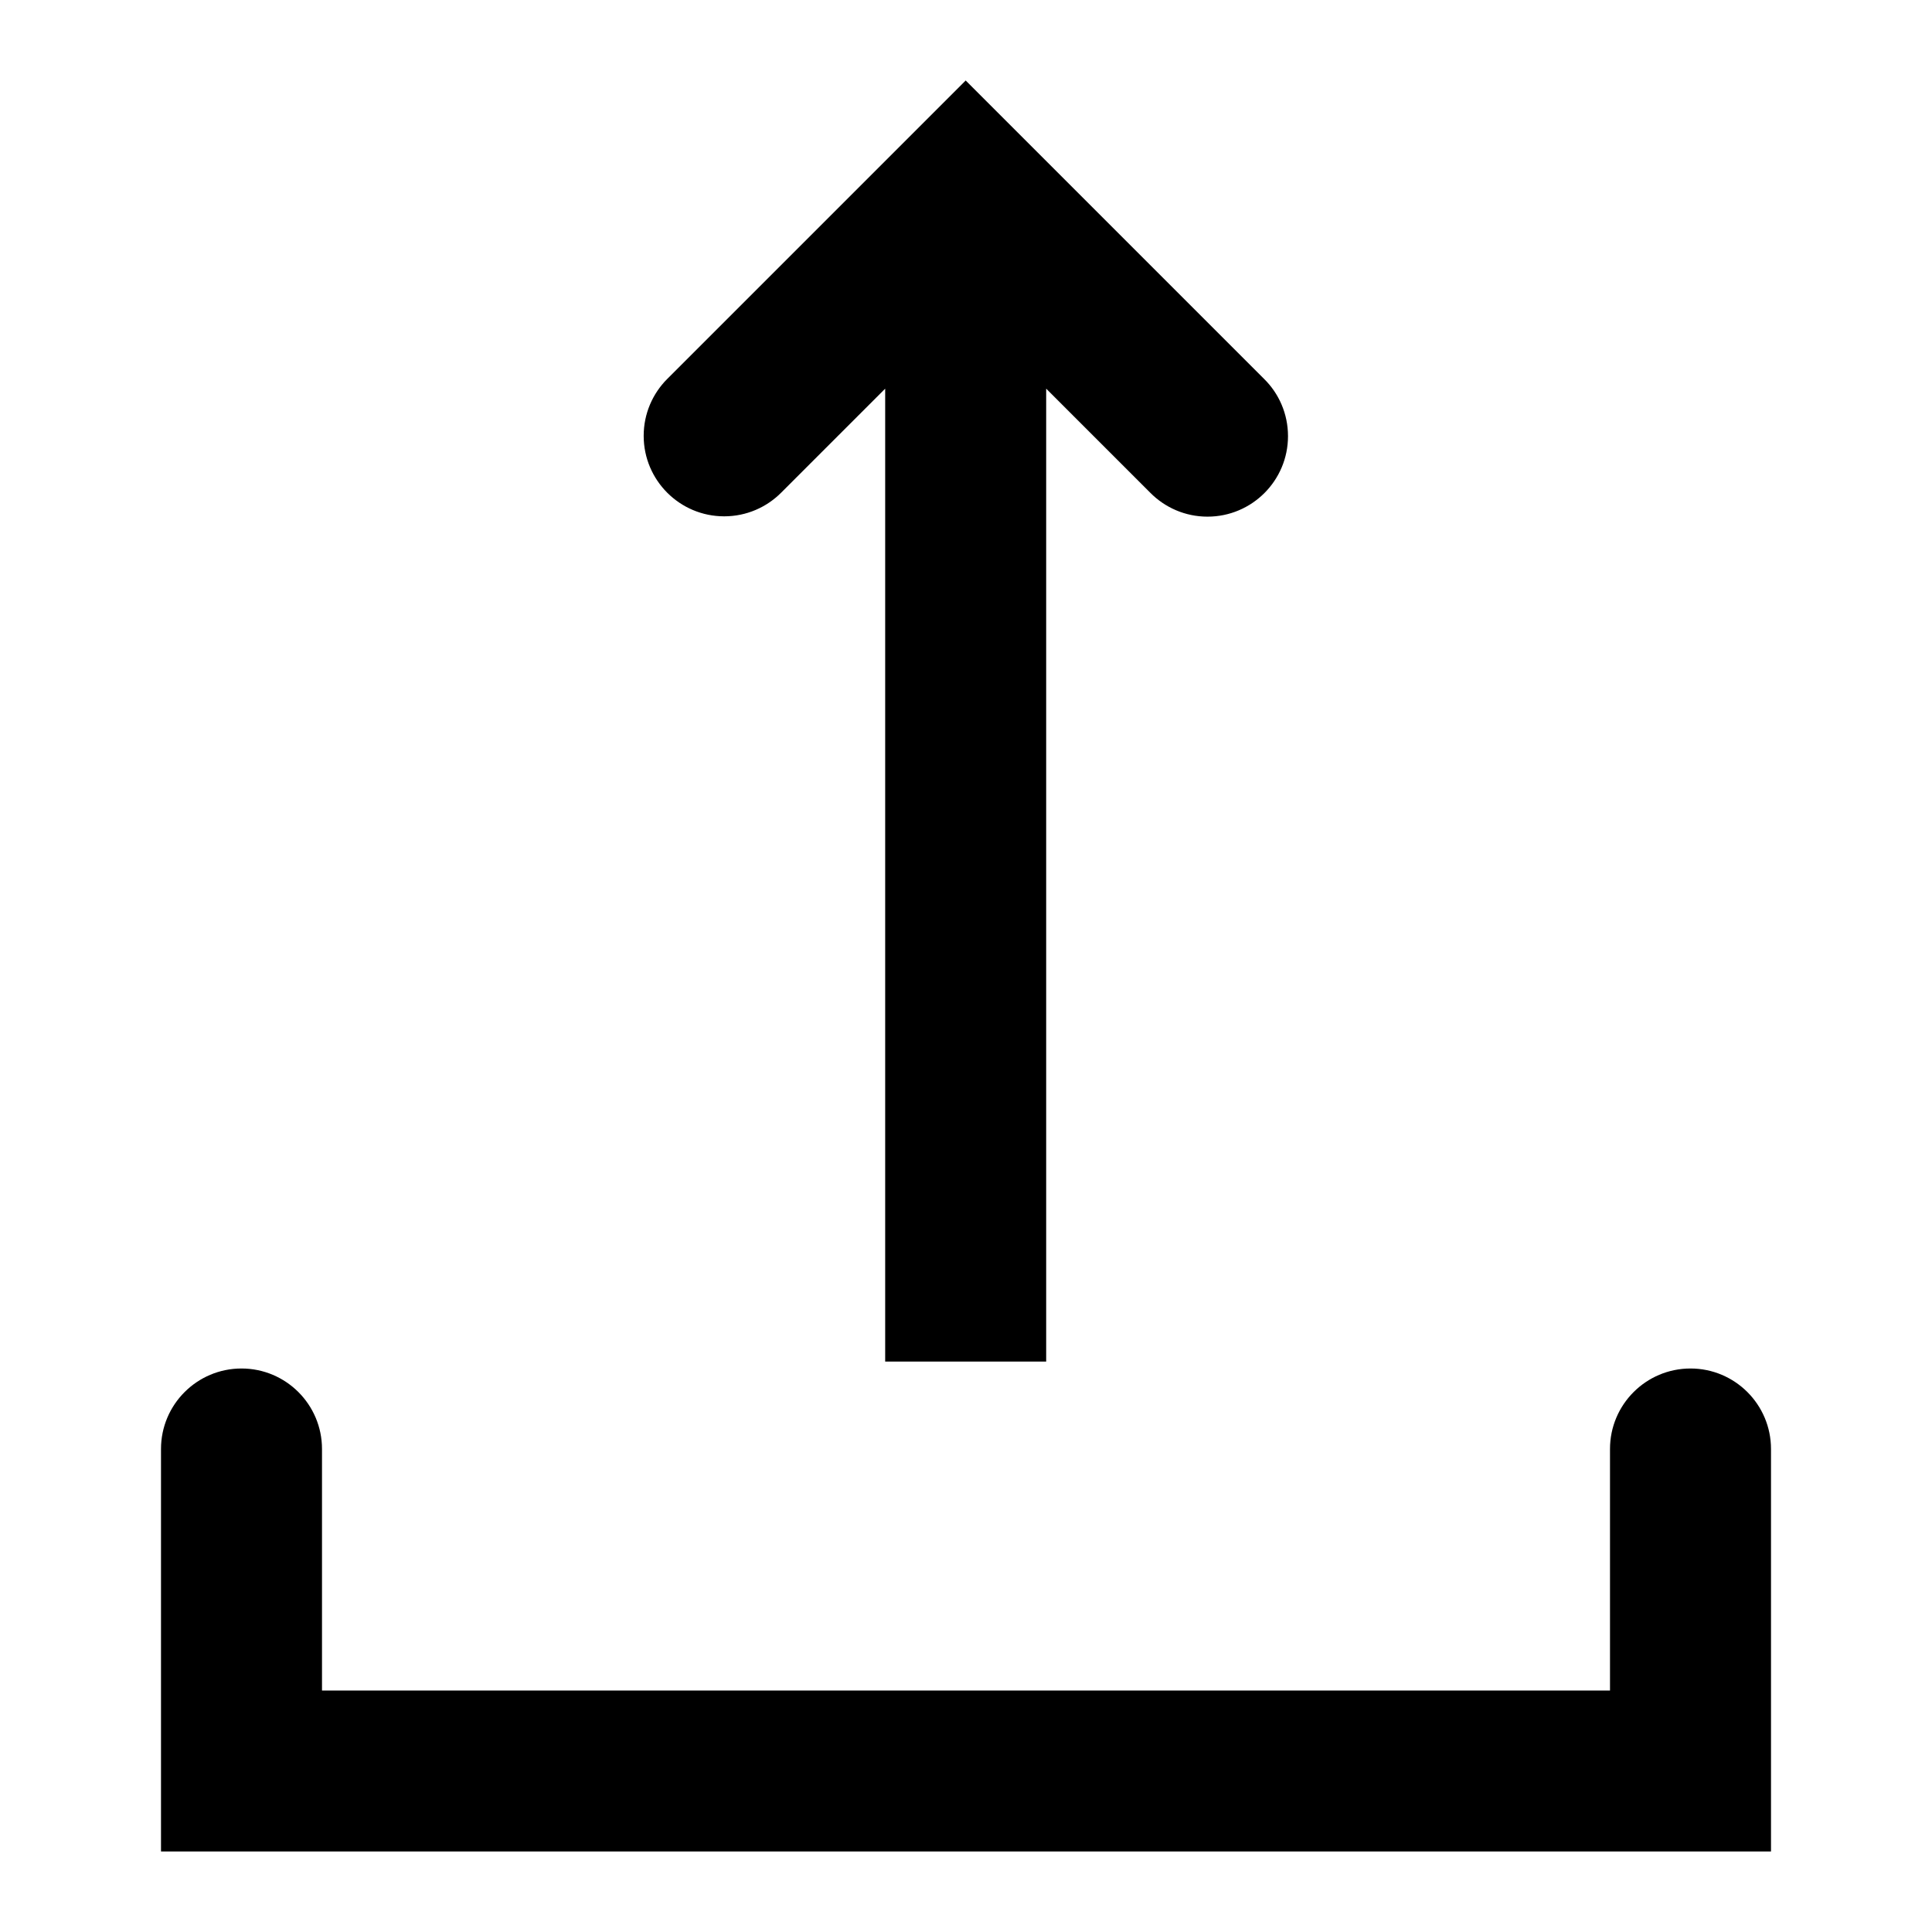 <svg viewBox="0 0 24 24"><path d="M15.703 4.707C15.887 4.888 16 5.14 16 5.418C16 5.97 15.552 6.418 15 6.418C14.722 6.418 14.47 6.304 14.289 6.121L12.996 4.828L12.996 16.914H10.996L10.996 4.828L9.703 6.121C9.522 6.302 9.272 6.414 8.996 6.414C8.444 6.414 7.996 5.966 7.996 5.414C7.996 5.138 8.108 4.888 8.289 4.707L11.996 1L15.703 4.707Z"/><path fill-rule="evenodd" clip-rule="evenodd" d="M3 17C3.552 17 4 17.448 4 18V21H20V18C20 17.448 20.448 17 21 17C21.552 17 22 17.448 22 18V23H2V18C2 17.448 2.448 17 3 17Z"/></svg>